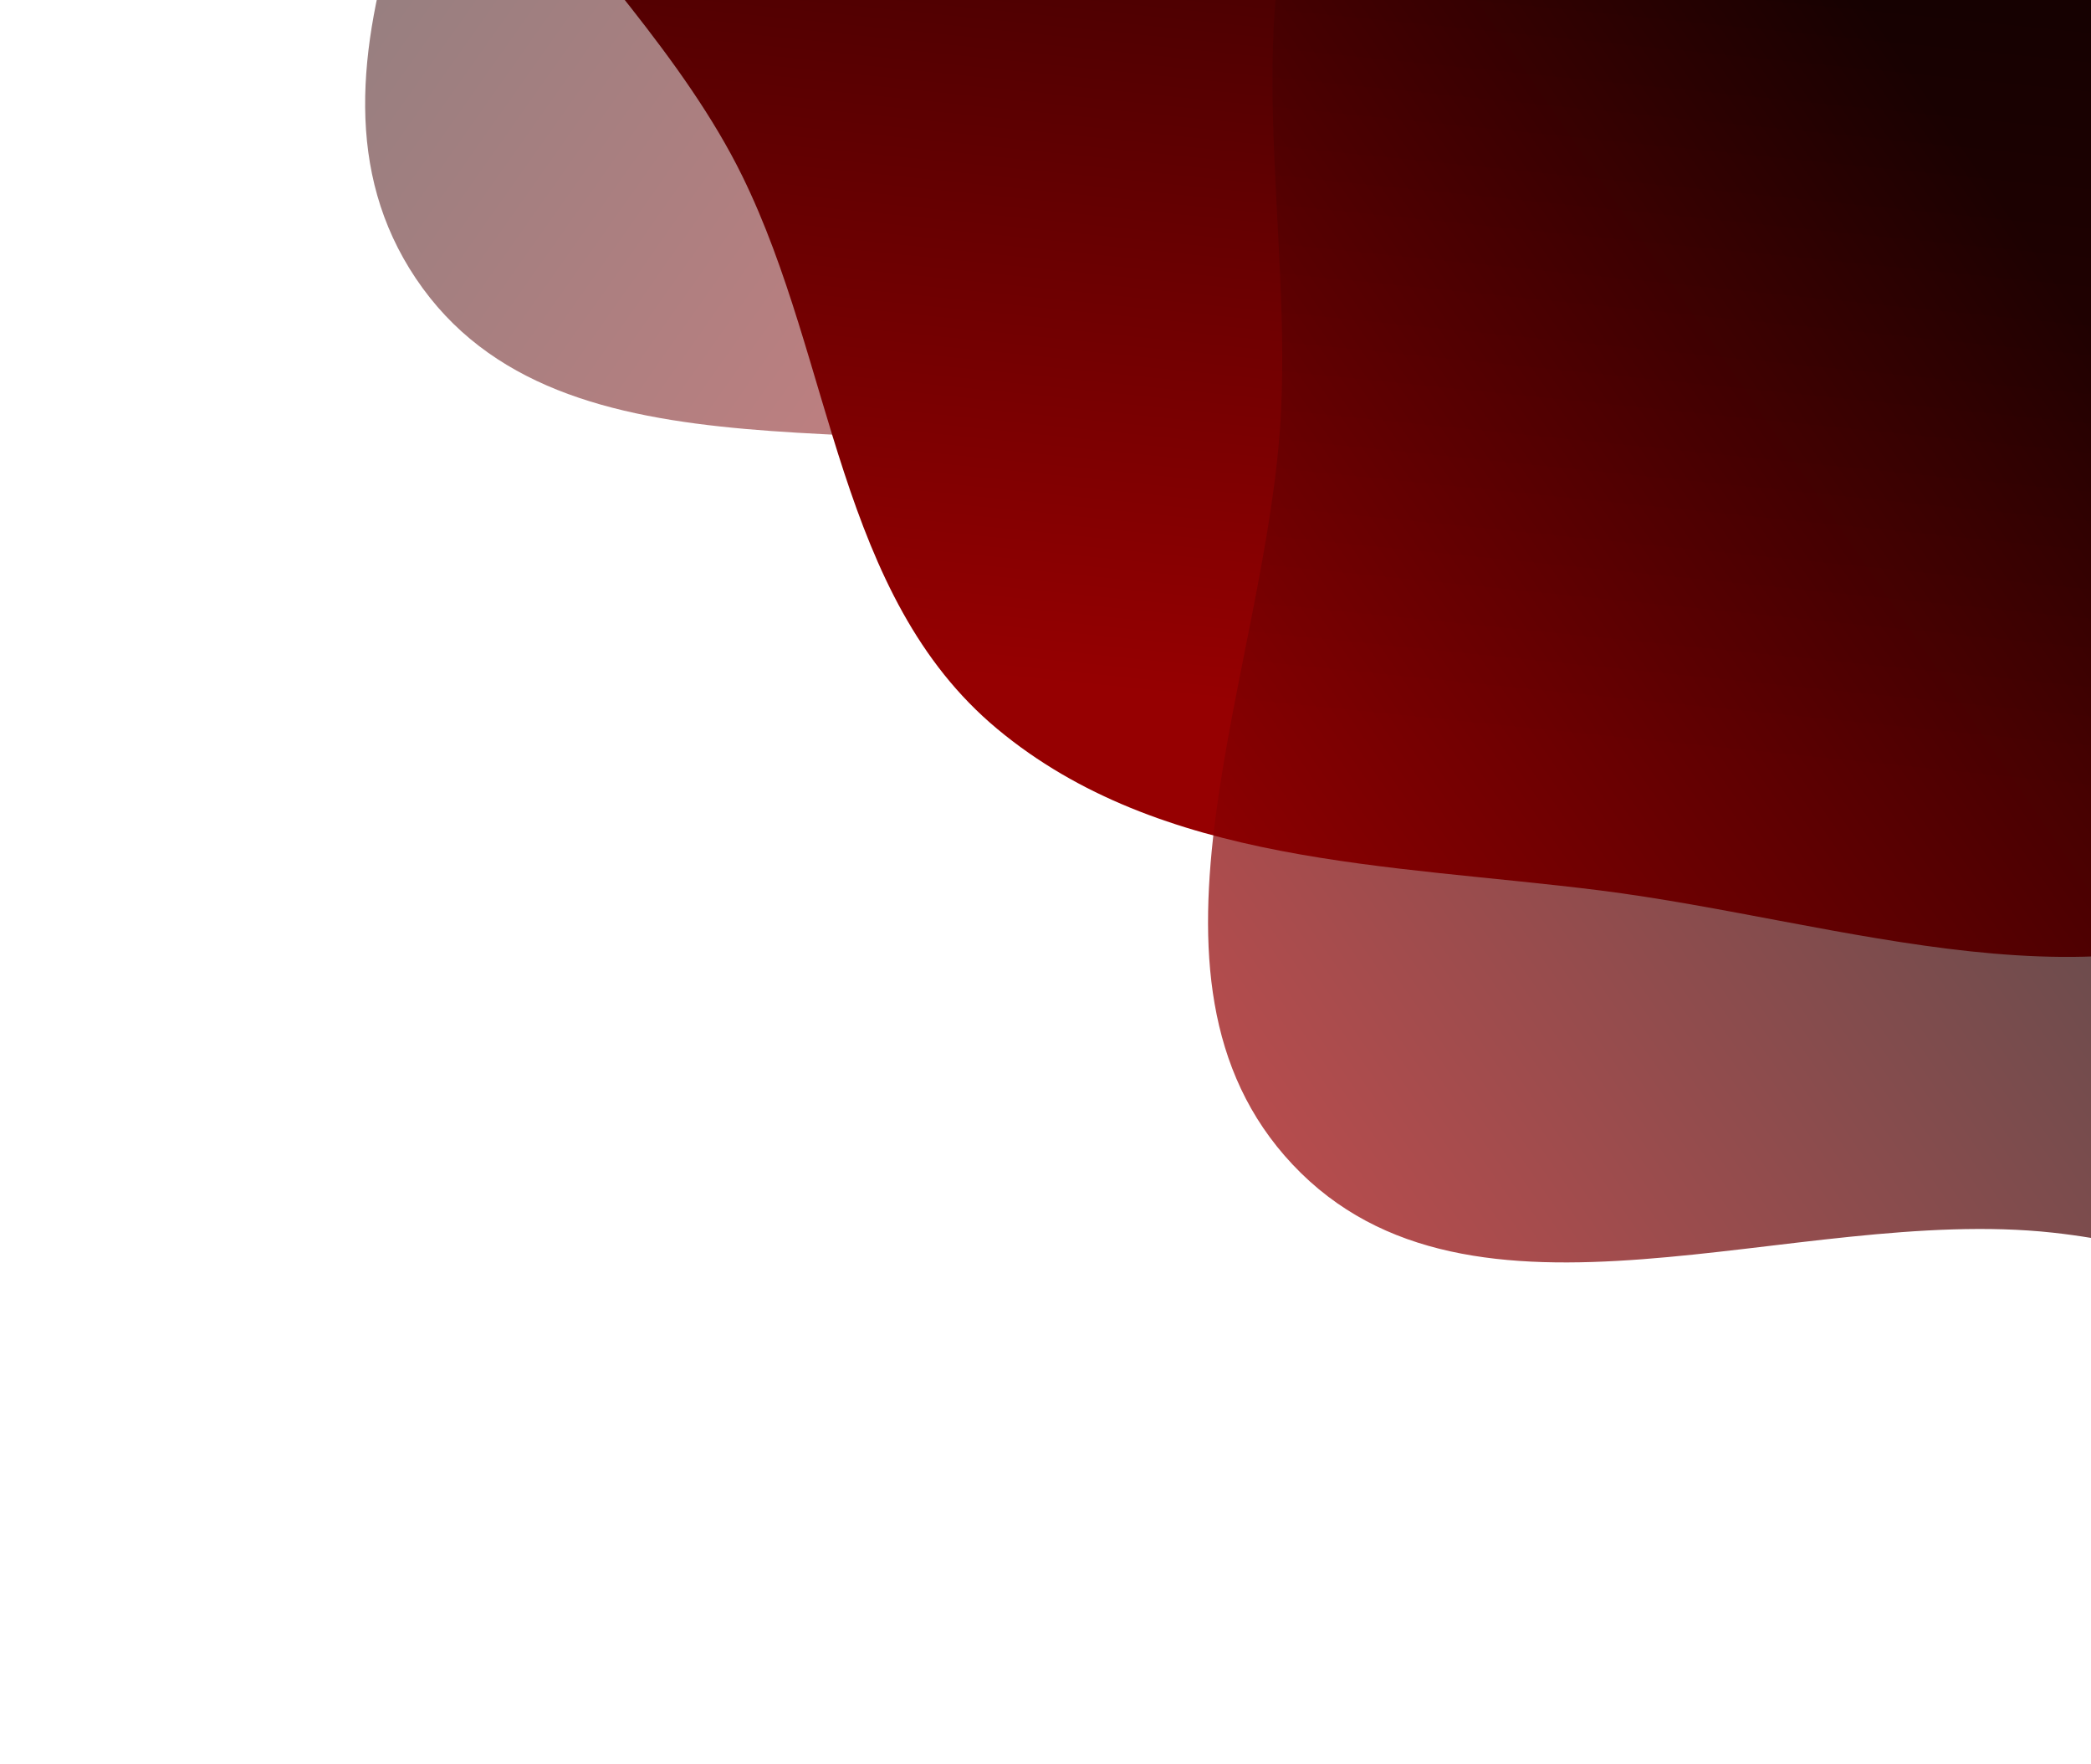 <svg width="915" height="772" viewBox="0 0 915 772" fill="none" xmlns="http://www.w3.org/2000/svg">
<path fill-rule="evenodd" clip-rule="evenodd" d="M760.042 283.293C852.307 269.554 918.039 194.908 988.33 133.583C1069.1 63.118 1178.68 6.07 1198.52 -99.261C1218.64 -206.079 1139.38 -301.702 1088.41 -397.703C1035.47 -497.396 1006.49 -639.303 897.058 -666.985C785.139 -695.296 701.116 -558.746 591.189 -523.483C499.198 -493.973 384.239 -543.355 311.934 -479.284C238.543 -414.25 251.418 -299.887 230.697 -204.042C206.905 -93.989 119.266 28.34 181.976 121.856C245.539 216.642 395.412 174.804 505.332 205.502C592.98 229.979 670.032 296.695 760.042 283.293Z" fill="url(#paint0_linear)" fill-opacity="0.5"/>
<path fill-rule="evenodd" clip-rule="evenodd" d="M436.321 318.91C507.991 378.618 607.451 377.982 700.006 389.615C806.353 402.982 921.872 446.786 1013.68 391.477C1106.79 335.388 1125.39 212.587 1163.1 110.641C1202.25 4.774 1288.86 -111.314 1236.68 -211.403C1183.3 -313.77 1025.47 -285.576 925.983 -344.136C842.727 -393.141 803.054 -511.801 707.11 -523.109C609.725 -534.588 532.951 -448.853 447.633 -400.515C349.669 -345.013 200.042 -328.984 171.999 -219.937C143.575 -109.407 274.562 -25.414 324.823 77.049C364.9 158.75 366.404 260.661 436.321 318.91Z" fill="url(#paint1_linear)"/>
<path fill-rule="evenodd" clip-rule="evenodd" d="M1162.25 574.628C1251.05 546.037 1303.74 461.677 1363.09 389.716C1431.3 307.032 1530.12 232.888 1532.53 125.731C1534.97 17.062 1441.19 -64.366 1375.25 -150.776C1306.77 -240.509 1255.05 -375.796 1142.58 -385.274C1027.54 -394.969 966.893 -246.551 864.182 -193.845C778.23 -149.738 656.76 -179.725 595.864 -104.728C534.052 -28.603 565.391 82.132 560.567 180.073C555.028 292.532 488.496 427.509 565.608 509.554C643.768 592.715 784.819 527.012 898.272 539.386C988.737 549.253 1075.63 602.52 1162.25 574.628Z" fill="url(#paint2_linear)" fill-opacity="0.7"/>
<defs>
<linearGradient id="paint0_linear" x1="480" y1="204.5" x2="11.5" y2="-126.5" gradientUnits="userSpaceOnUse">
<stop stop-color="#960001"/>
<stop offset="0.97" stop-color="#010101"/>
</linearGradient>
<linearGradient id="paint1_linear" x1="512.804" y1="-532.372" x2="429.025" y2="296.377" gradientUnits="userSpaceOnUse">
<stop offset="0.24" stop-color="#010101"/>
<stop offset="1" stop-color="#960001"/>
</linearGradient>
<linearGradient id="paint2_linear" x1="627.15" y1="597.544" x2="1586.74" y2="-63.359" gradientUnits="userSpaceOnUse">
<stop stop-color="#960001"/>
<stop offset="0.426" stop-color="#010101"/>
</linearGradient>
</defs>
</svg>
